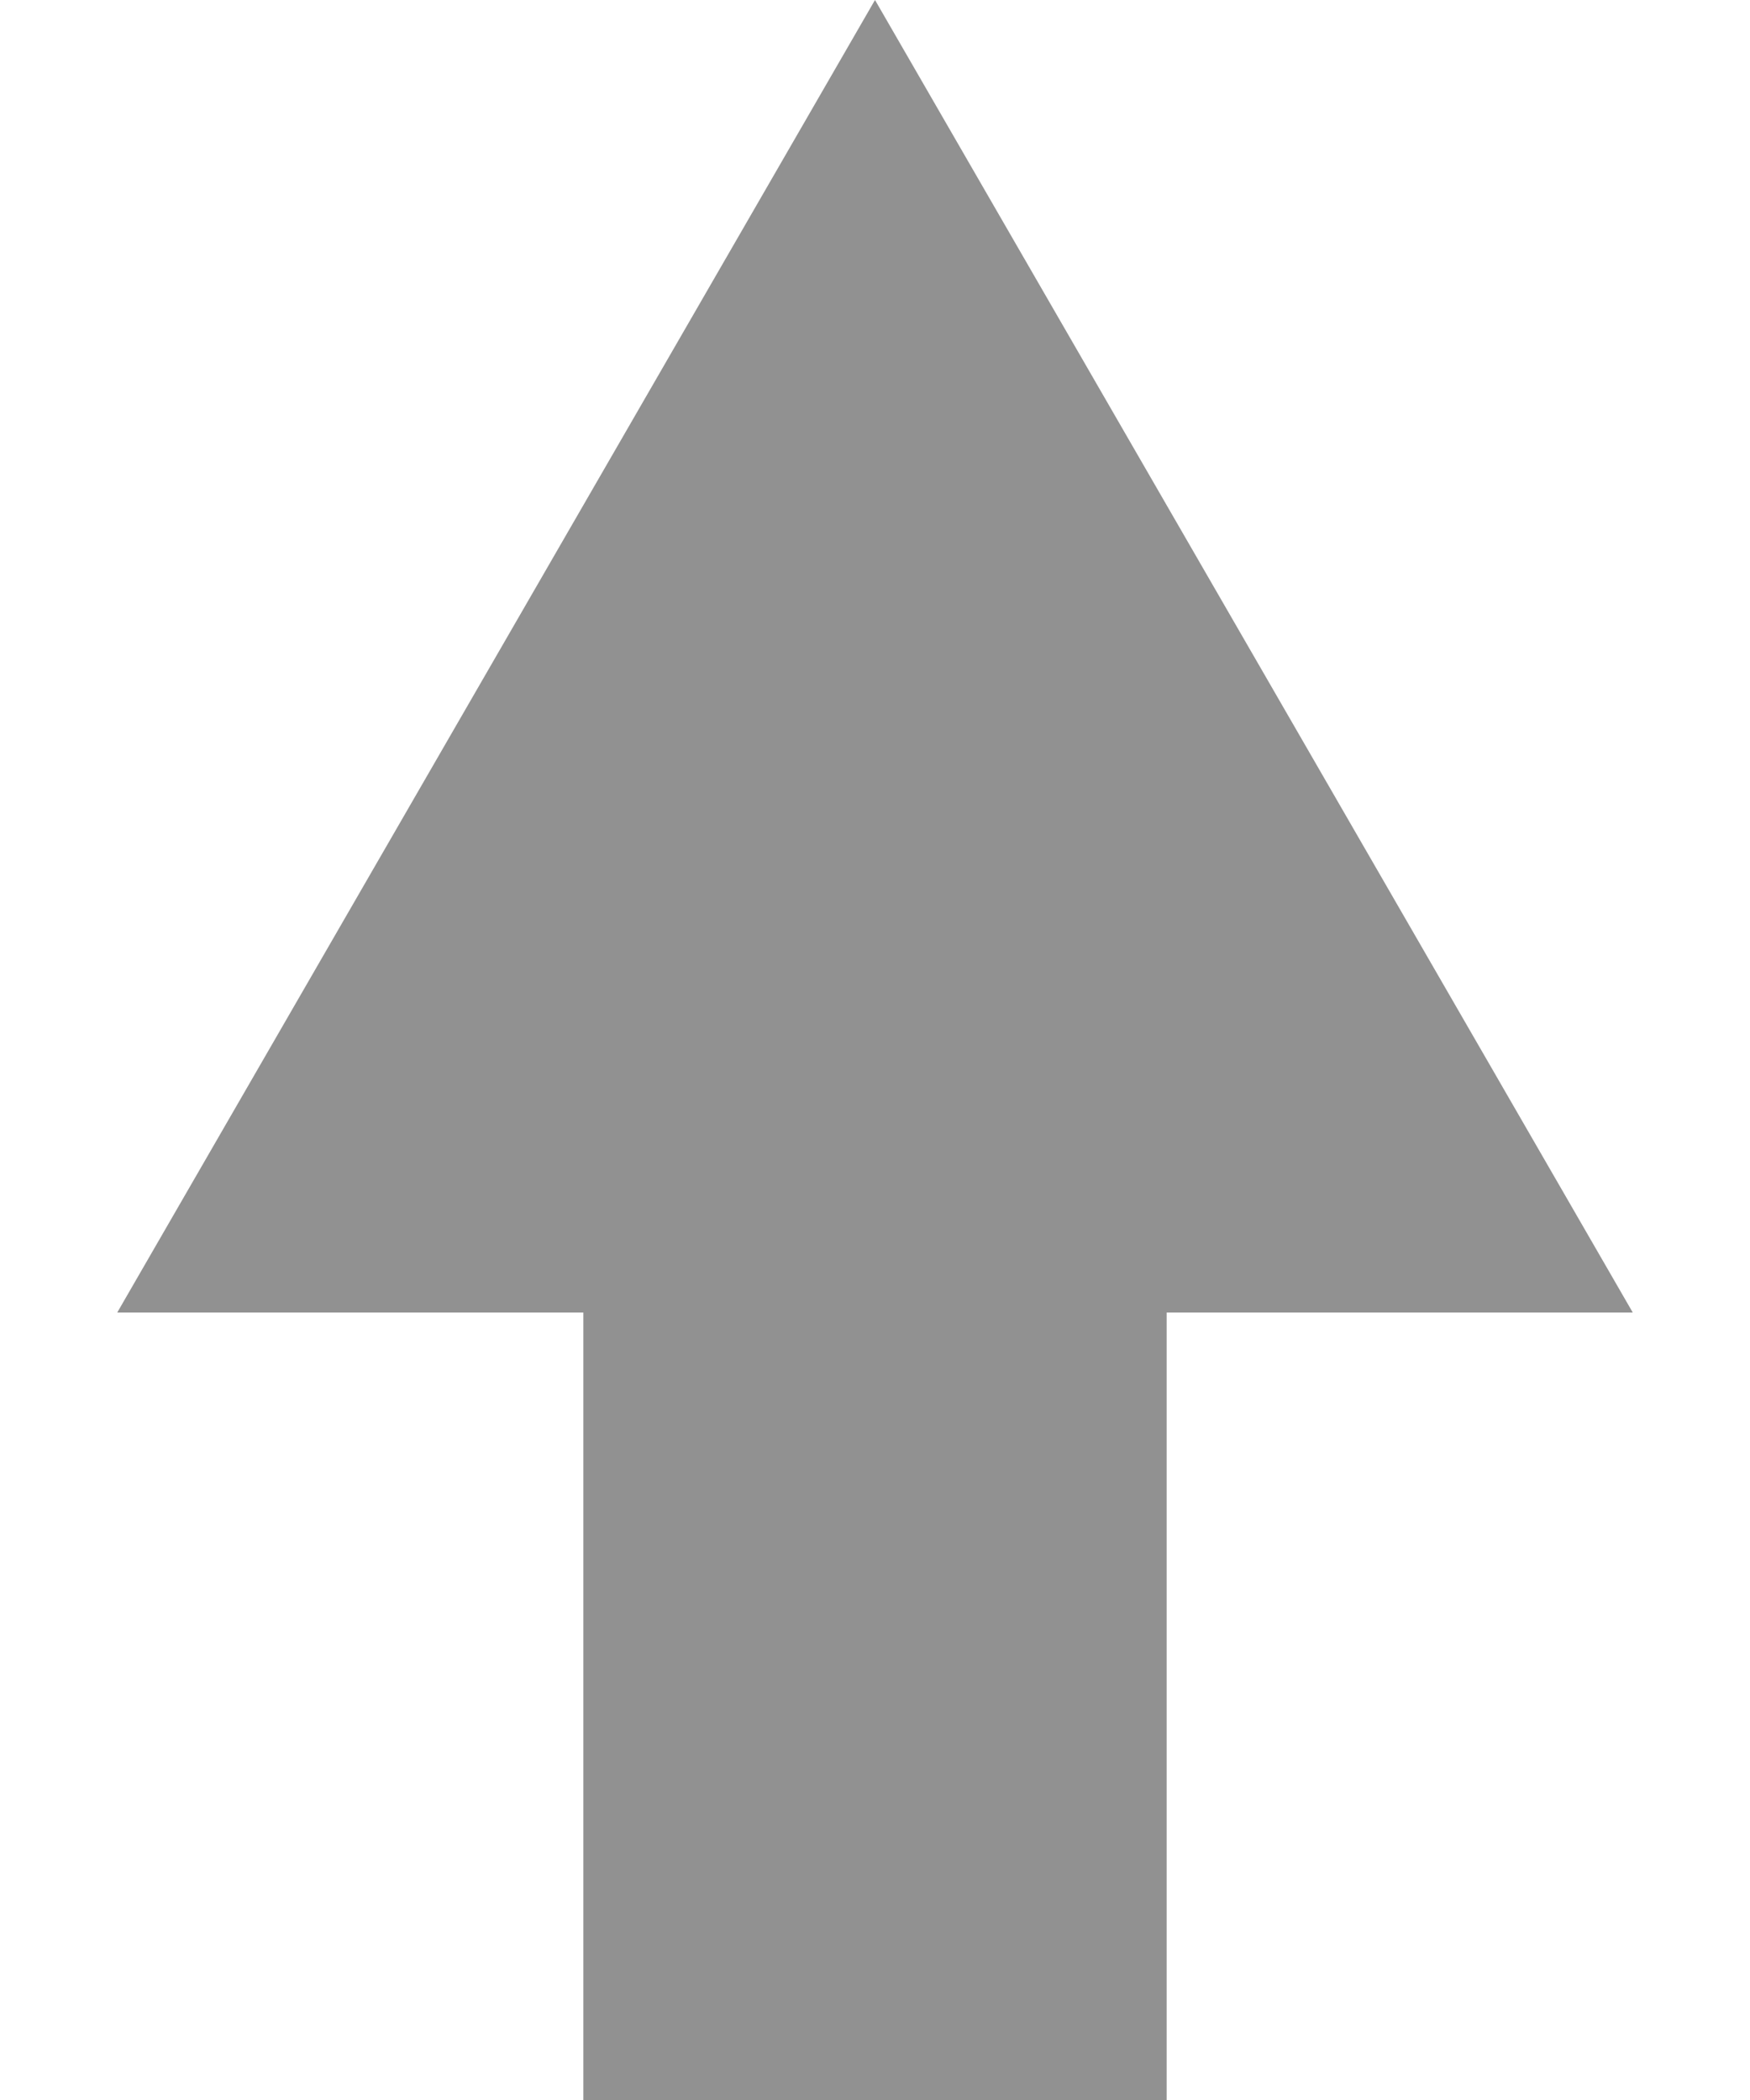 <svg width="15" height="18" viewBox="0 0 15 18" fill="none" xmlns="http://www.w3.org/2000/svg">
<path d="M7.5 0L13.995 11.25H1.005L7.5 0Z" fill="#919191"/>
<rect x="5" y="11" width="5" height="7" fill="#919191"/>
</svg>
